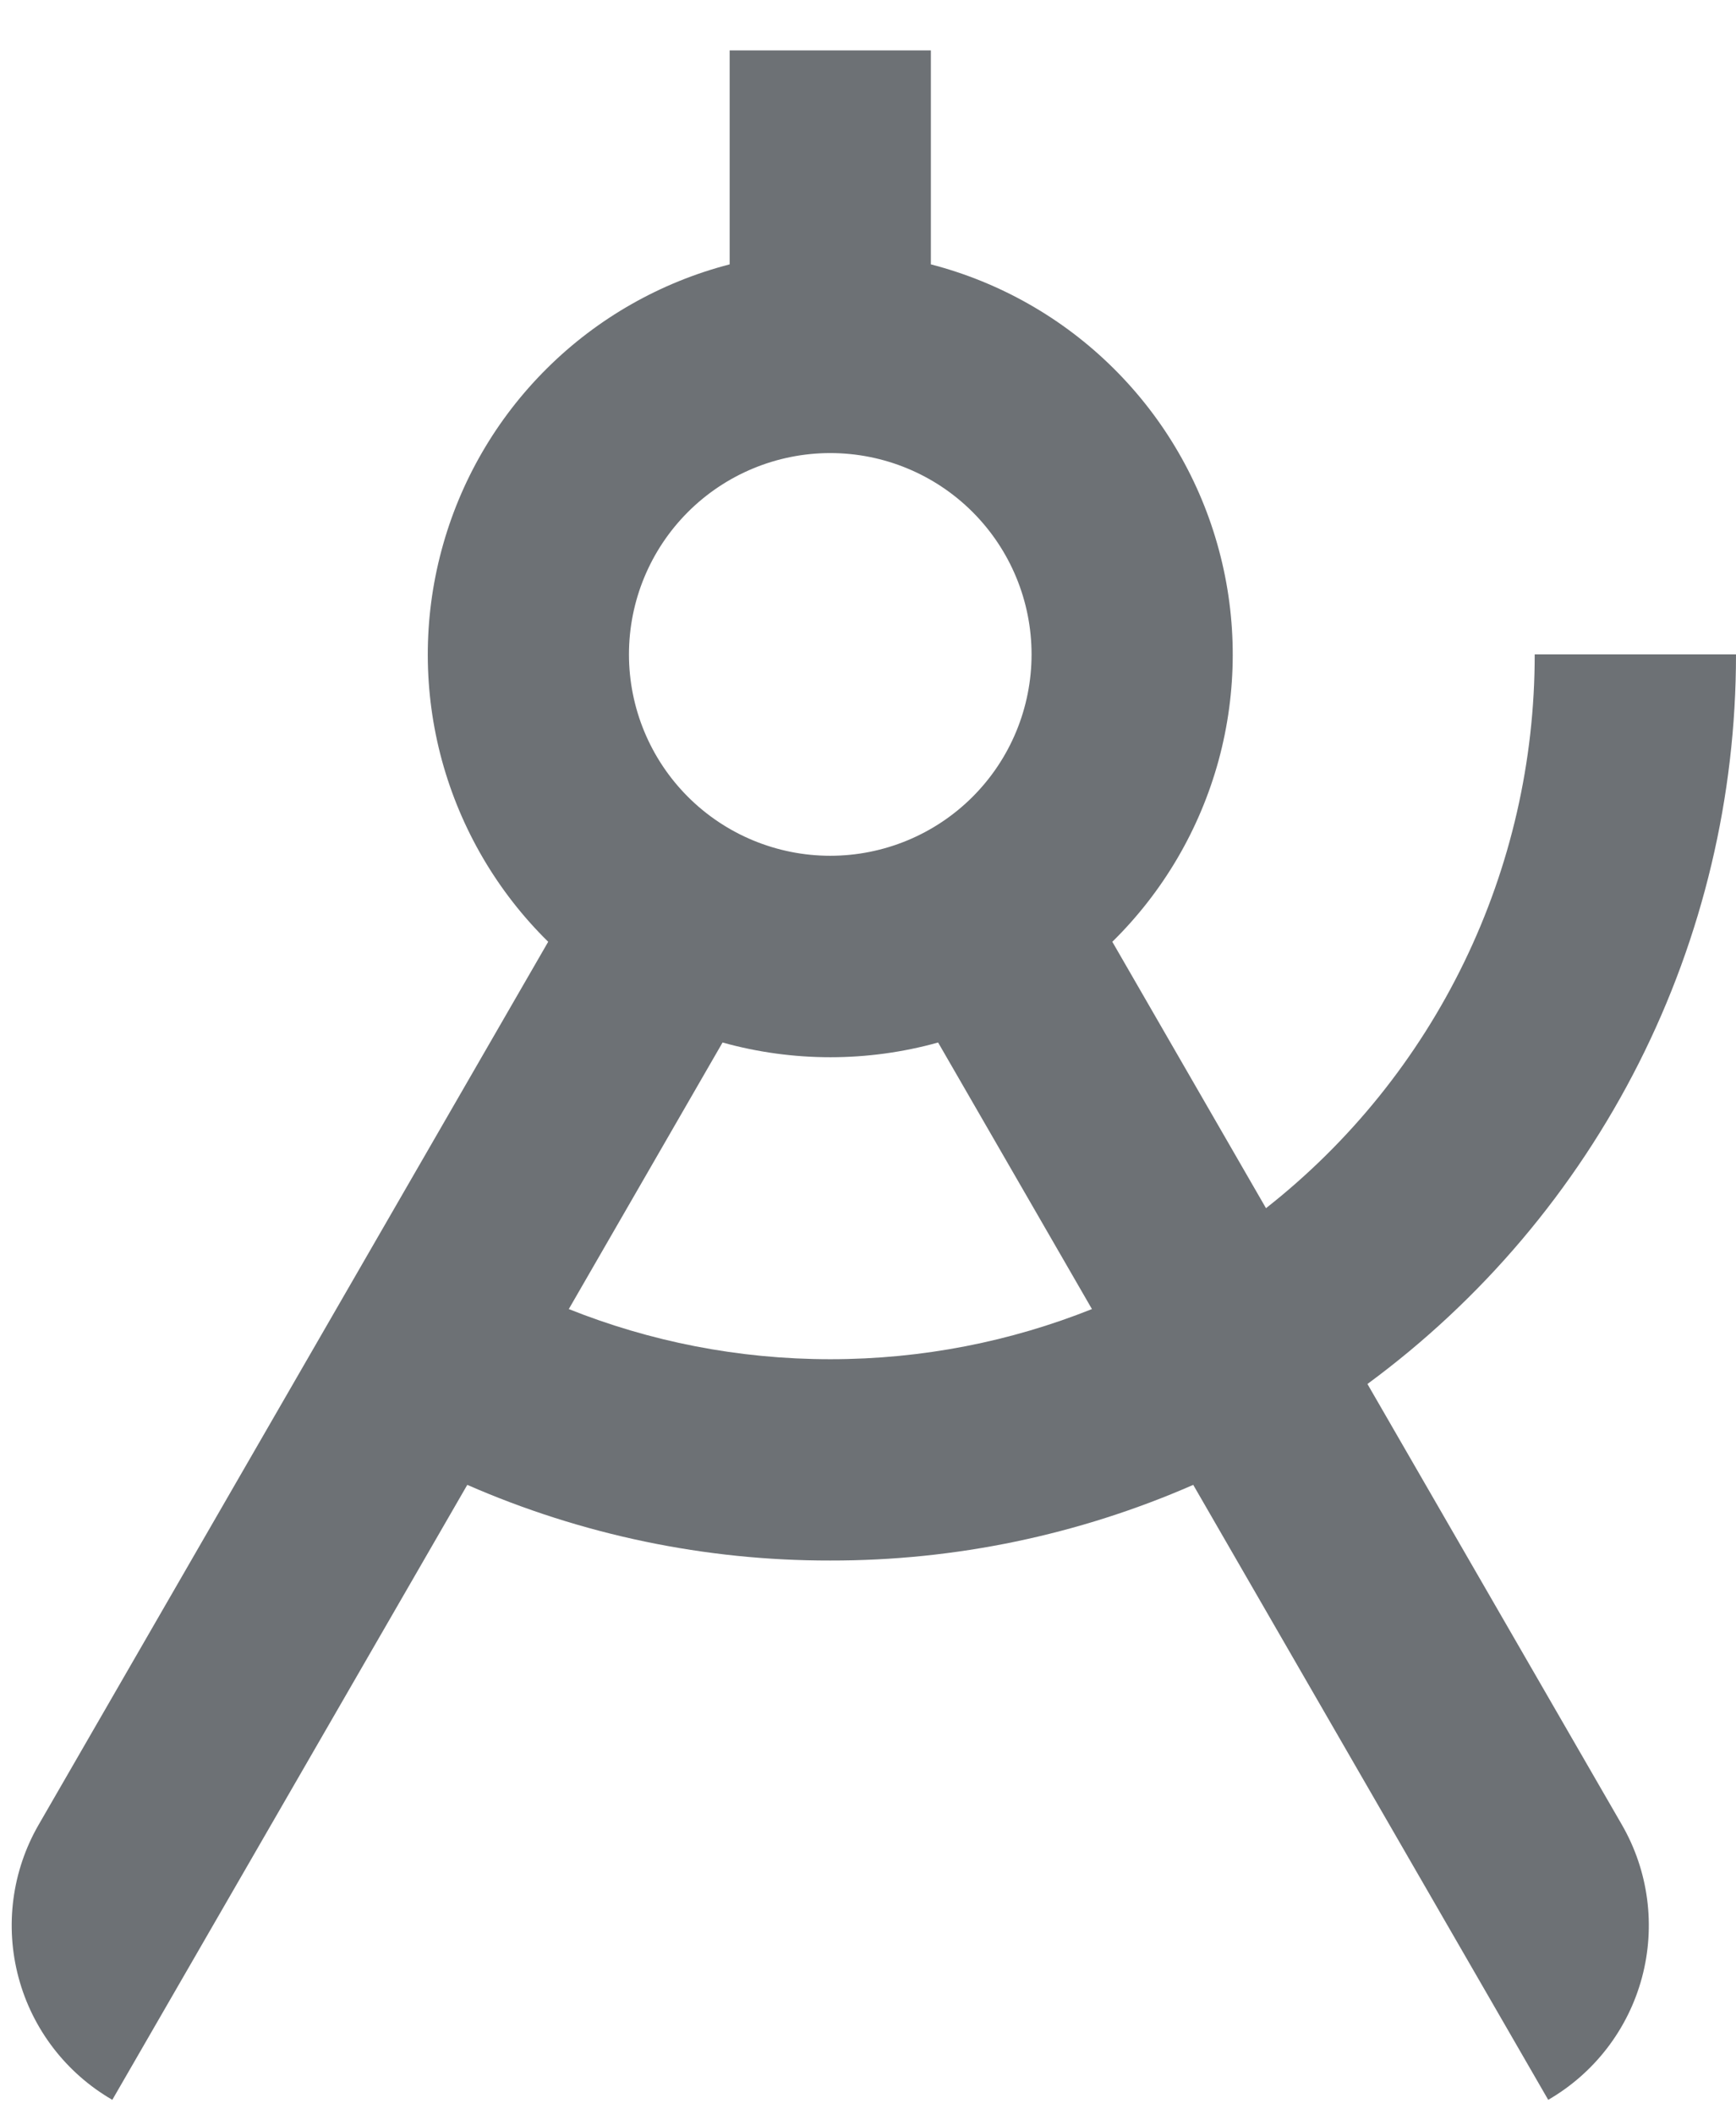<svg width="23" height="28" viewBox="0 0 23 28" fill="none" xmlns="http://www.w3.org/2000/svg">
<path d="M16.773 16C17.884 15.127 18.781 14.014 19.398 12.743C20.015 11.473 20.334 10.079 20.333 8.666H23C23.001 10.547 22.56 12.402 21.712 14.08C20.864 15.758 19.632 17.214 18.117 18.328L21.488 24.165C21.842 24.778 21.937 25.506 21.754 26.189C21.571 26.872 21.124 27.454 20.512 27.808L15.809 19.664C14.293 20.327 12.655 20.669 11 20.666C9.345 20.669 7.707 20.327 6.191 19.664L1.488 27.808C0.876 27.454 0.429 26.872 0.246 26.189C0.063 25.506 0.158 24.778 0.512 24.165L7.263 12.472C6.589 11.81 6.104 10.981 5.855 10.07C5.607 9.159 5.605 8.198 5.85 7.286C6.094 6.374 6.576 5.543 7.247 4.878C7.917 4.213 8.752 3.738 9.667 3.501V0.667H12.333V3.501C13.248 3.738 14.083 4.213 14.753 4.878C15.424 5.543 15.906 6.374 16.15 7.286C16.395 8.198 16.393 9.159 16.145 10.07C15.896 10.981 15.411 11.81 14.737 12.472L16.773 16ZM14.467 17.336L12.429 13.806C11.495 14.066 10.508 14.066 9.573 13.806L7.536 17.336C8.608 17.764 9.776 18 11.001 18C12.225 18 13.395 17.764 14.467 17.336ZM11 11.333C11.707 11.333 12.386 11.052 12.886 10.552C13.386 10.052 13.667 9.374 13.667 8.666C13.667 7.959 13.386 7.281 12.886 6.781C12.386 6.281 11.707 6 11 6C10.293 6 9.614 6.281 9.114 6.781C8.614 7.281 8.333 7.959 8.333 8.666C8.333 9.374 8.614 10.052 9.114 10.552C9.614 11.052 10.293 11.333 11 11.333Z" fill="#6D7175"/>
</svg>
